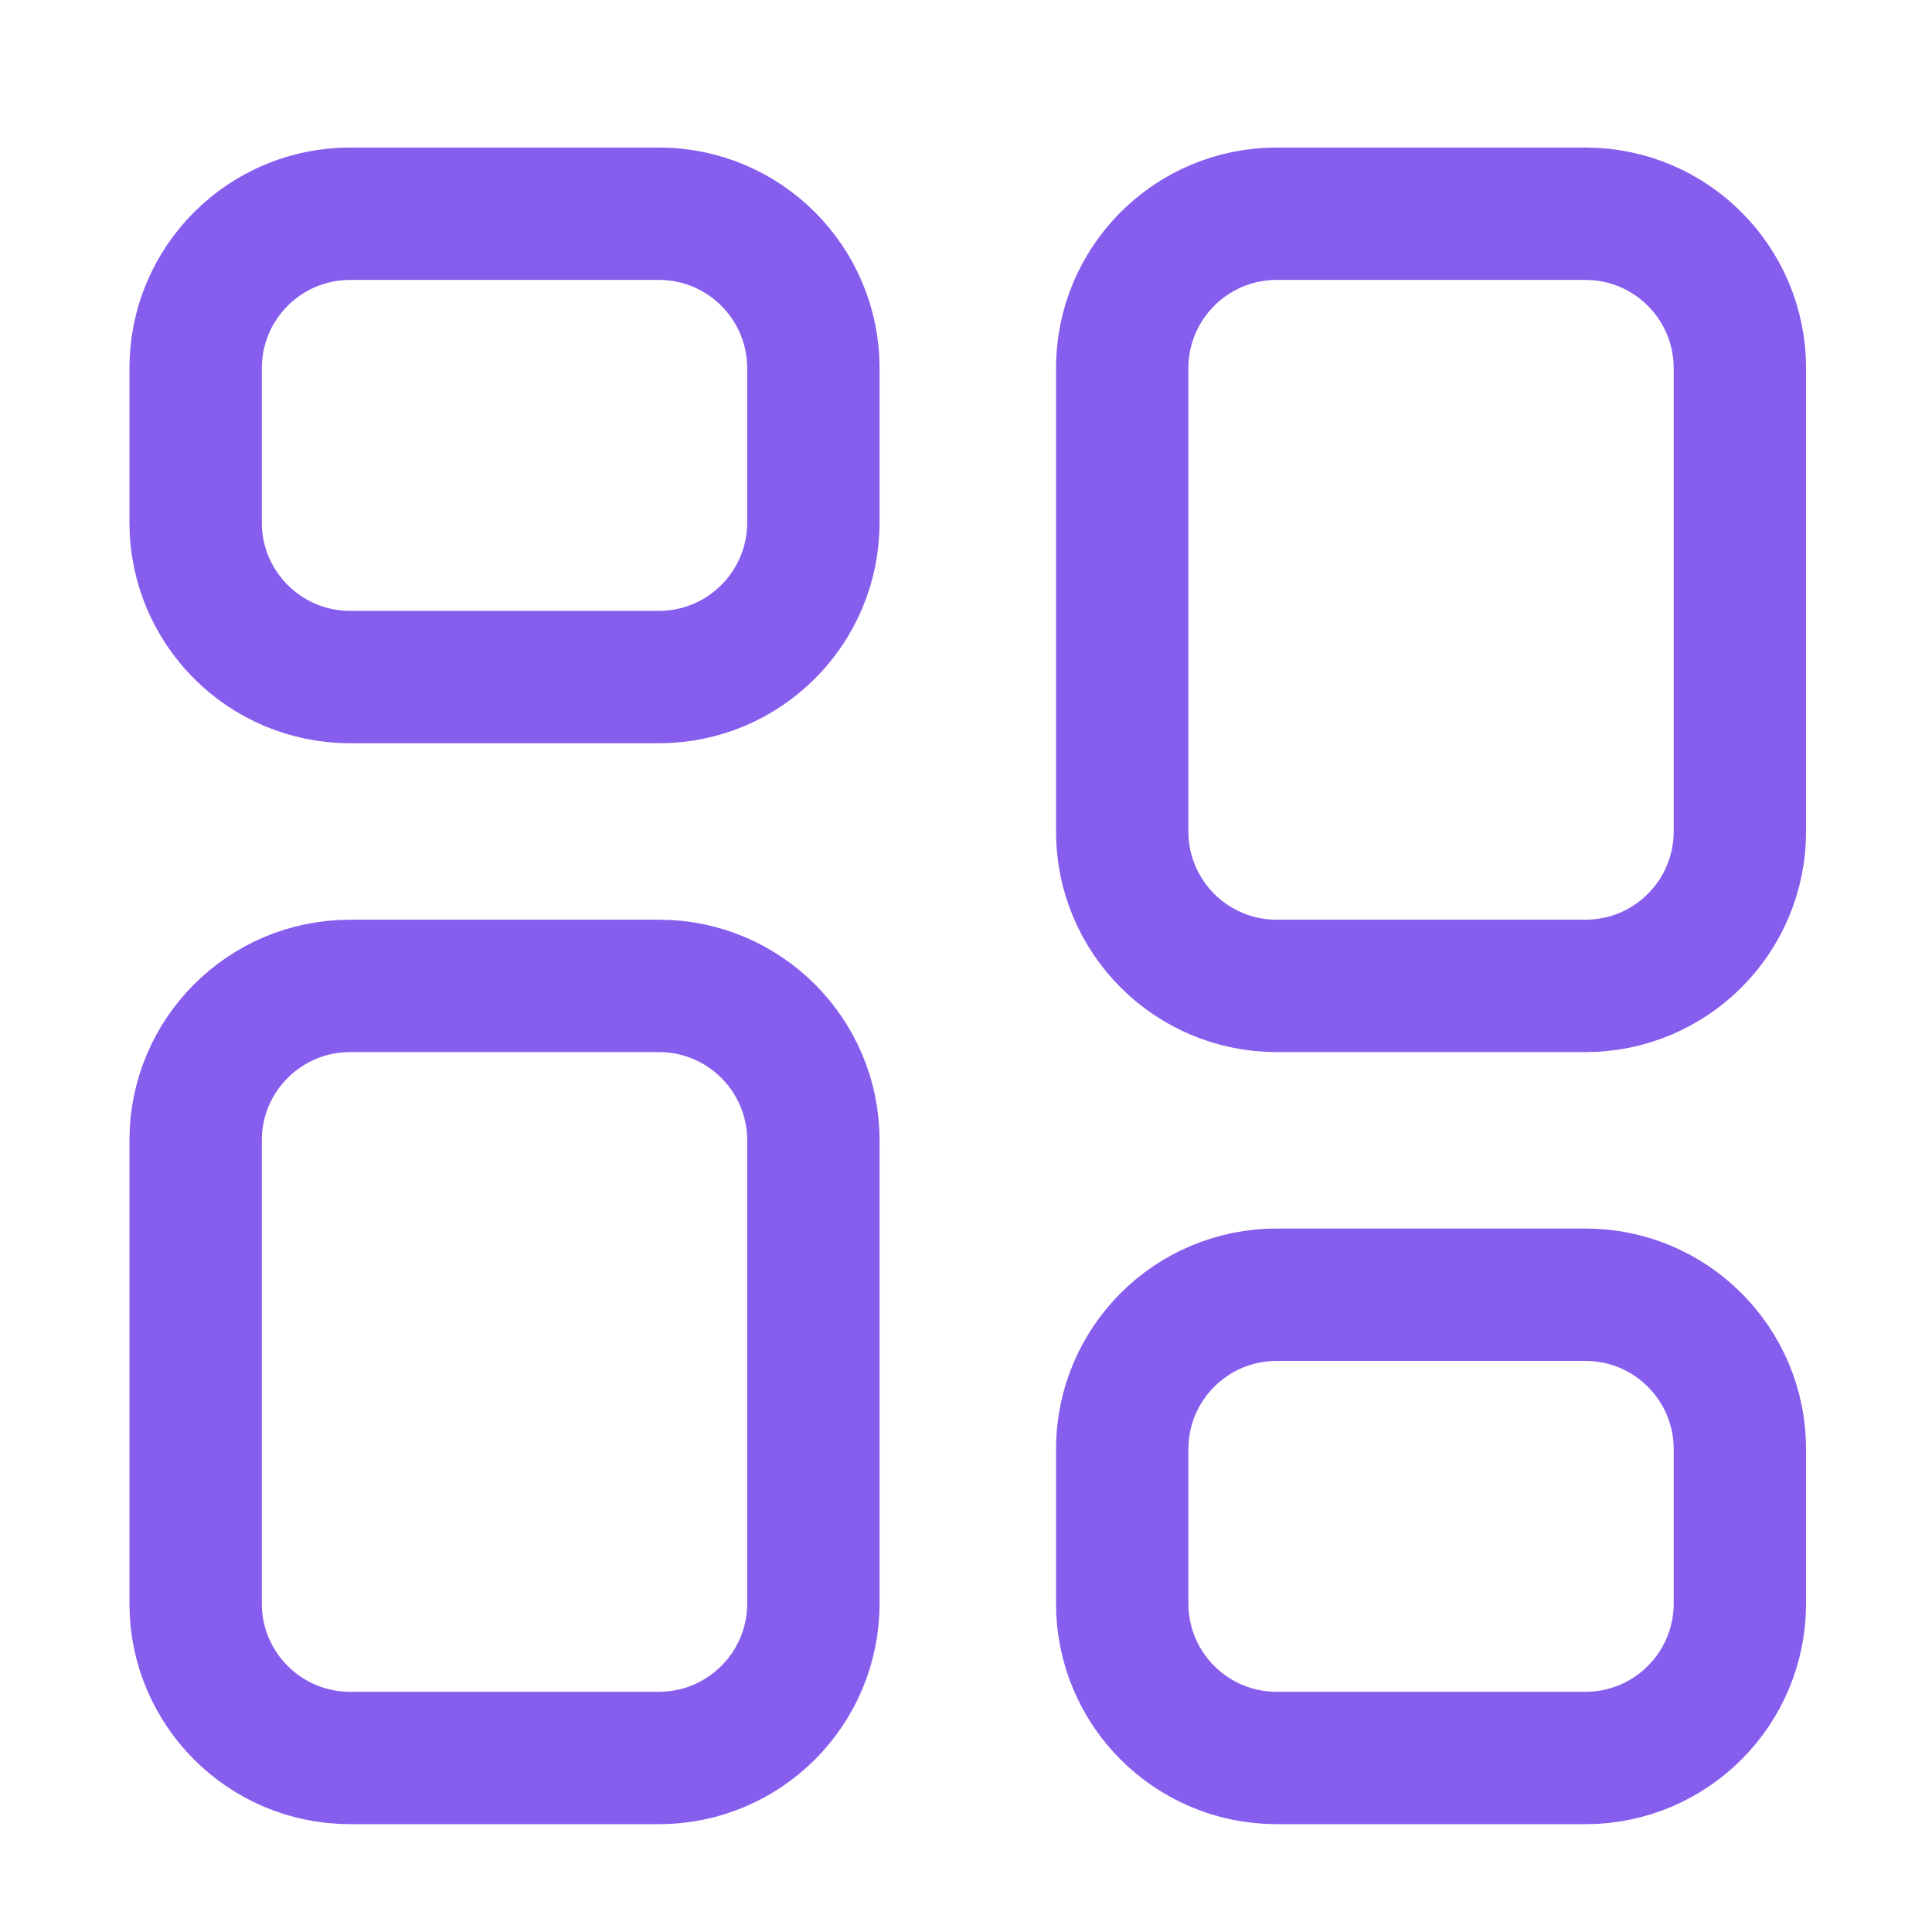 <svg width="27" height="27" viewBox="0 0 27 27" fill="none" xmlns="http://www.w3.org/2000/svg">
<path d="M2.734 5.145C2.734 3.954 3.701 2.987 4.892 2.987H9.209C10.4 2.987 11.367 3.954 11.367 5.145V7.303C11.367 8.495 10.4 9.462 9.209 9.462H4.892C3.701 9.462 2.734 8.495 2.734 7.303V5.145Z" stroke="#875DED" stroke-width="1.85" stroke-linejoin="round"/>
<path d="M2.734 15.936C2.734 14.744 3.701 13.778 4.892 13.778H9.209C10.4 13.778 11.367 14.744 11.367 15.936V22.41C11.367 23.602 10.4 24.568 9.209 24.568H4.892C3.701 24.568 2.734 23.602 2.734 22.41V15.936Z" stroke="#875DED" stroke-width="1.85" stroke-linejoin="round"/>
<path d="M15.683 5.145C15.683 3.954 16.649 2.987 17.841 2.987H22.157C23.349 2.987 24.315 3.954 24.315 5.145V11.62C24.315 12.812 23.349 13.778 22.157 13.778H17.841C16.649 13.778 15.683 12.812 15.683 11.62V5.145Z" stroke="#875DED" stroke-width="1.85" stroke-linejoin="round"/>
<path d="M15.683 20.252C15.683 19.06 16.649 18.094 17.841 18.094H22.157C23.349 18.094 24.315 19.06 24.315 20.252V22.41C24.315 23.602 23.349 24.568 22.157 24.568H17.841C16.649 24.568 15.683 23.602 15.683 22.41V20.252Z" stroke="#875DED" stroke-width="1.85" stroke-linejoin="round"/>
</svg>
